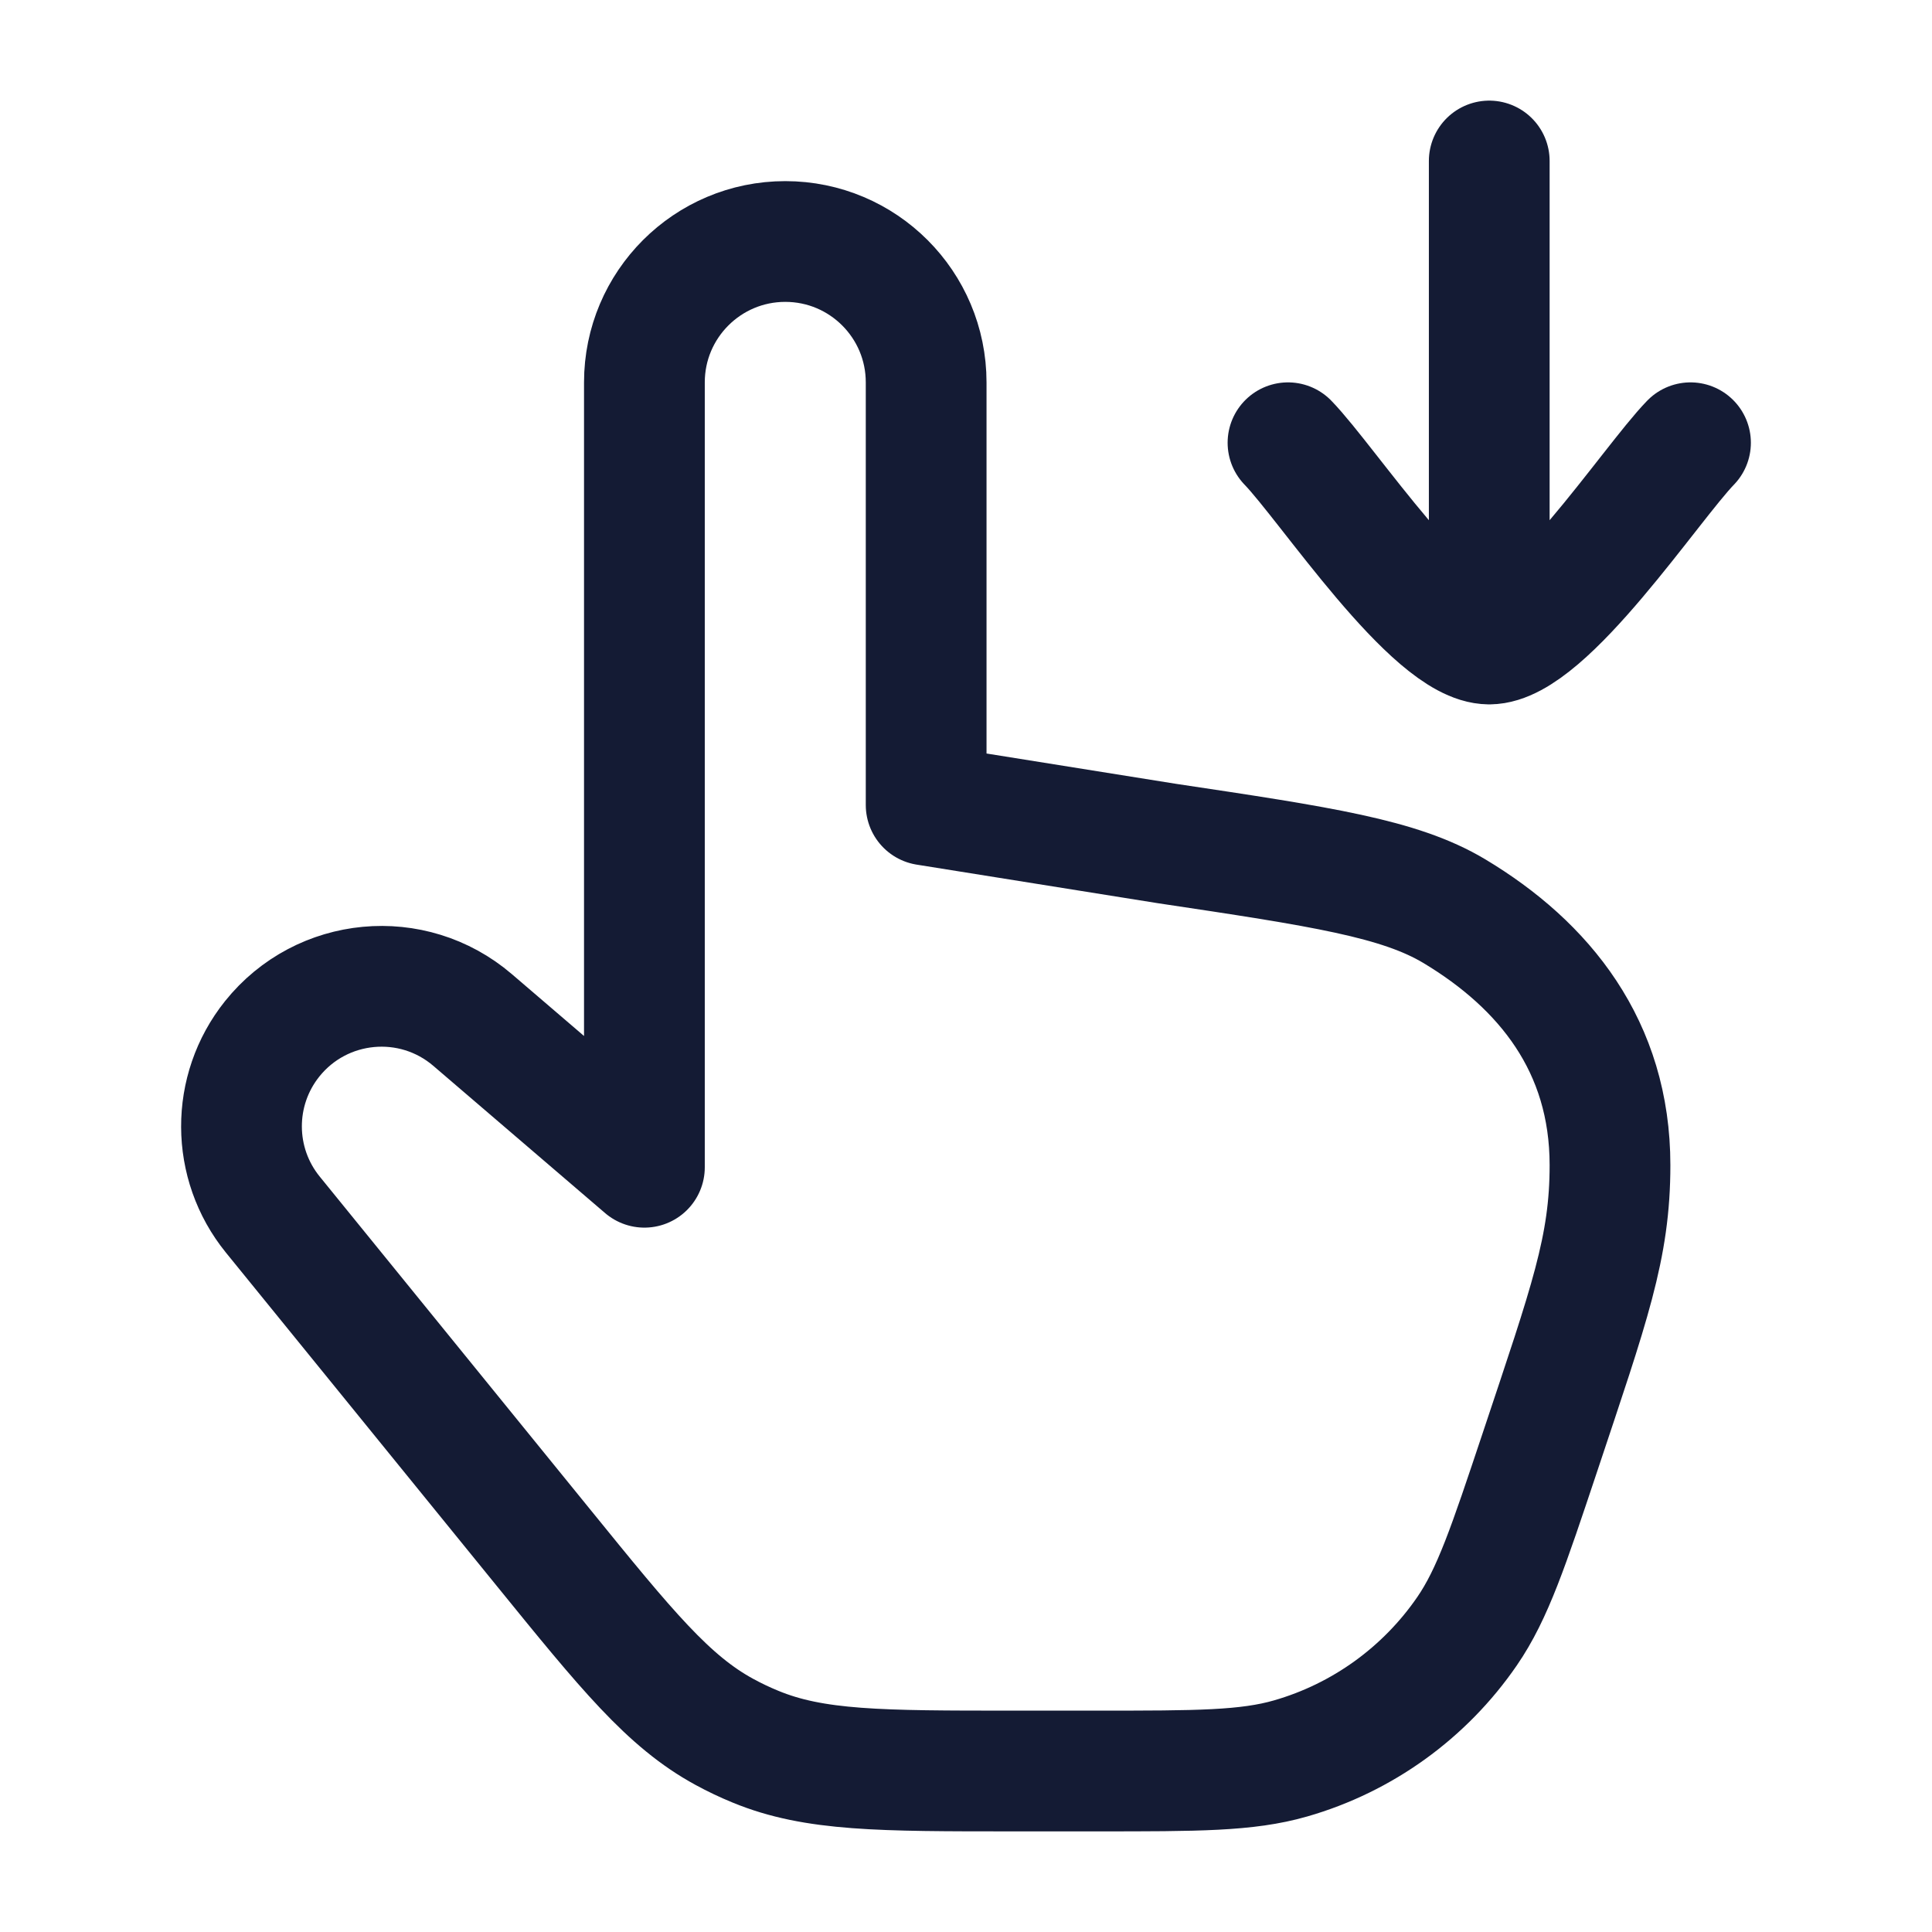 <svg width="24" height="24" viewBox="0 0 24 24" fill="none" xmlns="http://www.w3.org/2000/svg">
<path d="M5.871 12.671L8.005 14.5V4.75C8.005 3.784 8.789 3 9.755 3C10.722 3 11.505 3.784 11.505 4.75V10L14.493 10.478C16.422 10.767 17.386 10.912 18.065 11.318C19.187 11.991 20 13 20 14.474C20 15.5 19.746 16.189 19.13 18.039C18.738 19.213 18.543 19.8 18.224 20.264C17.698 21.029 16.923 21.588 16.032 21.844C15.49 22 14.871 22 13.634 22H12.585C10.94 22 10.117 22 9.385 21.698C9.253 21.644 9.125 21.583 9 21.515C8.304 21.137 7.785 20.499 6.748 19.222L3.389 15.088C2.873 14.453 2.87 13.544 3.381 12.905C3.996 12.137 5.124 12.031 5.871 12.671Z" stroke="#141B34" stroke-width="1.5" stroke-linecap="round" stroke-linejoin="round"/>
<path d="M18.5 8L18.5 2M18.5 8C17.8 8 16.491 6.006 16 5.5M18.5 8C19.2 8 20.509 6.006 21 5.5" stroke="#141B34" stroke-width="1.5" stroke-linecap="round" stroke-linejoin="round"/>
</svg>
